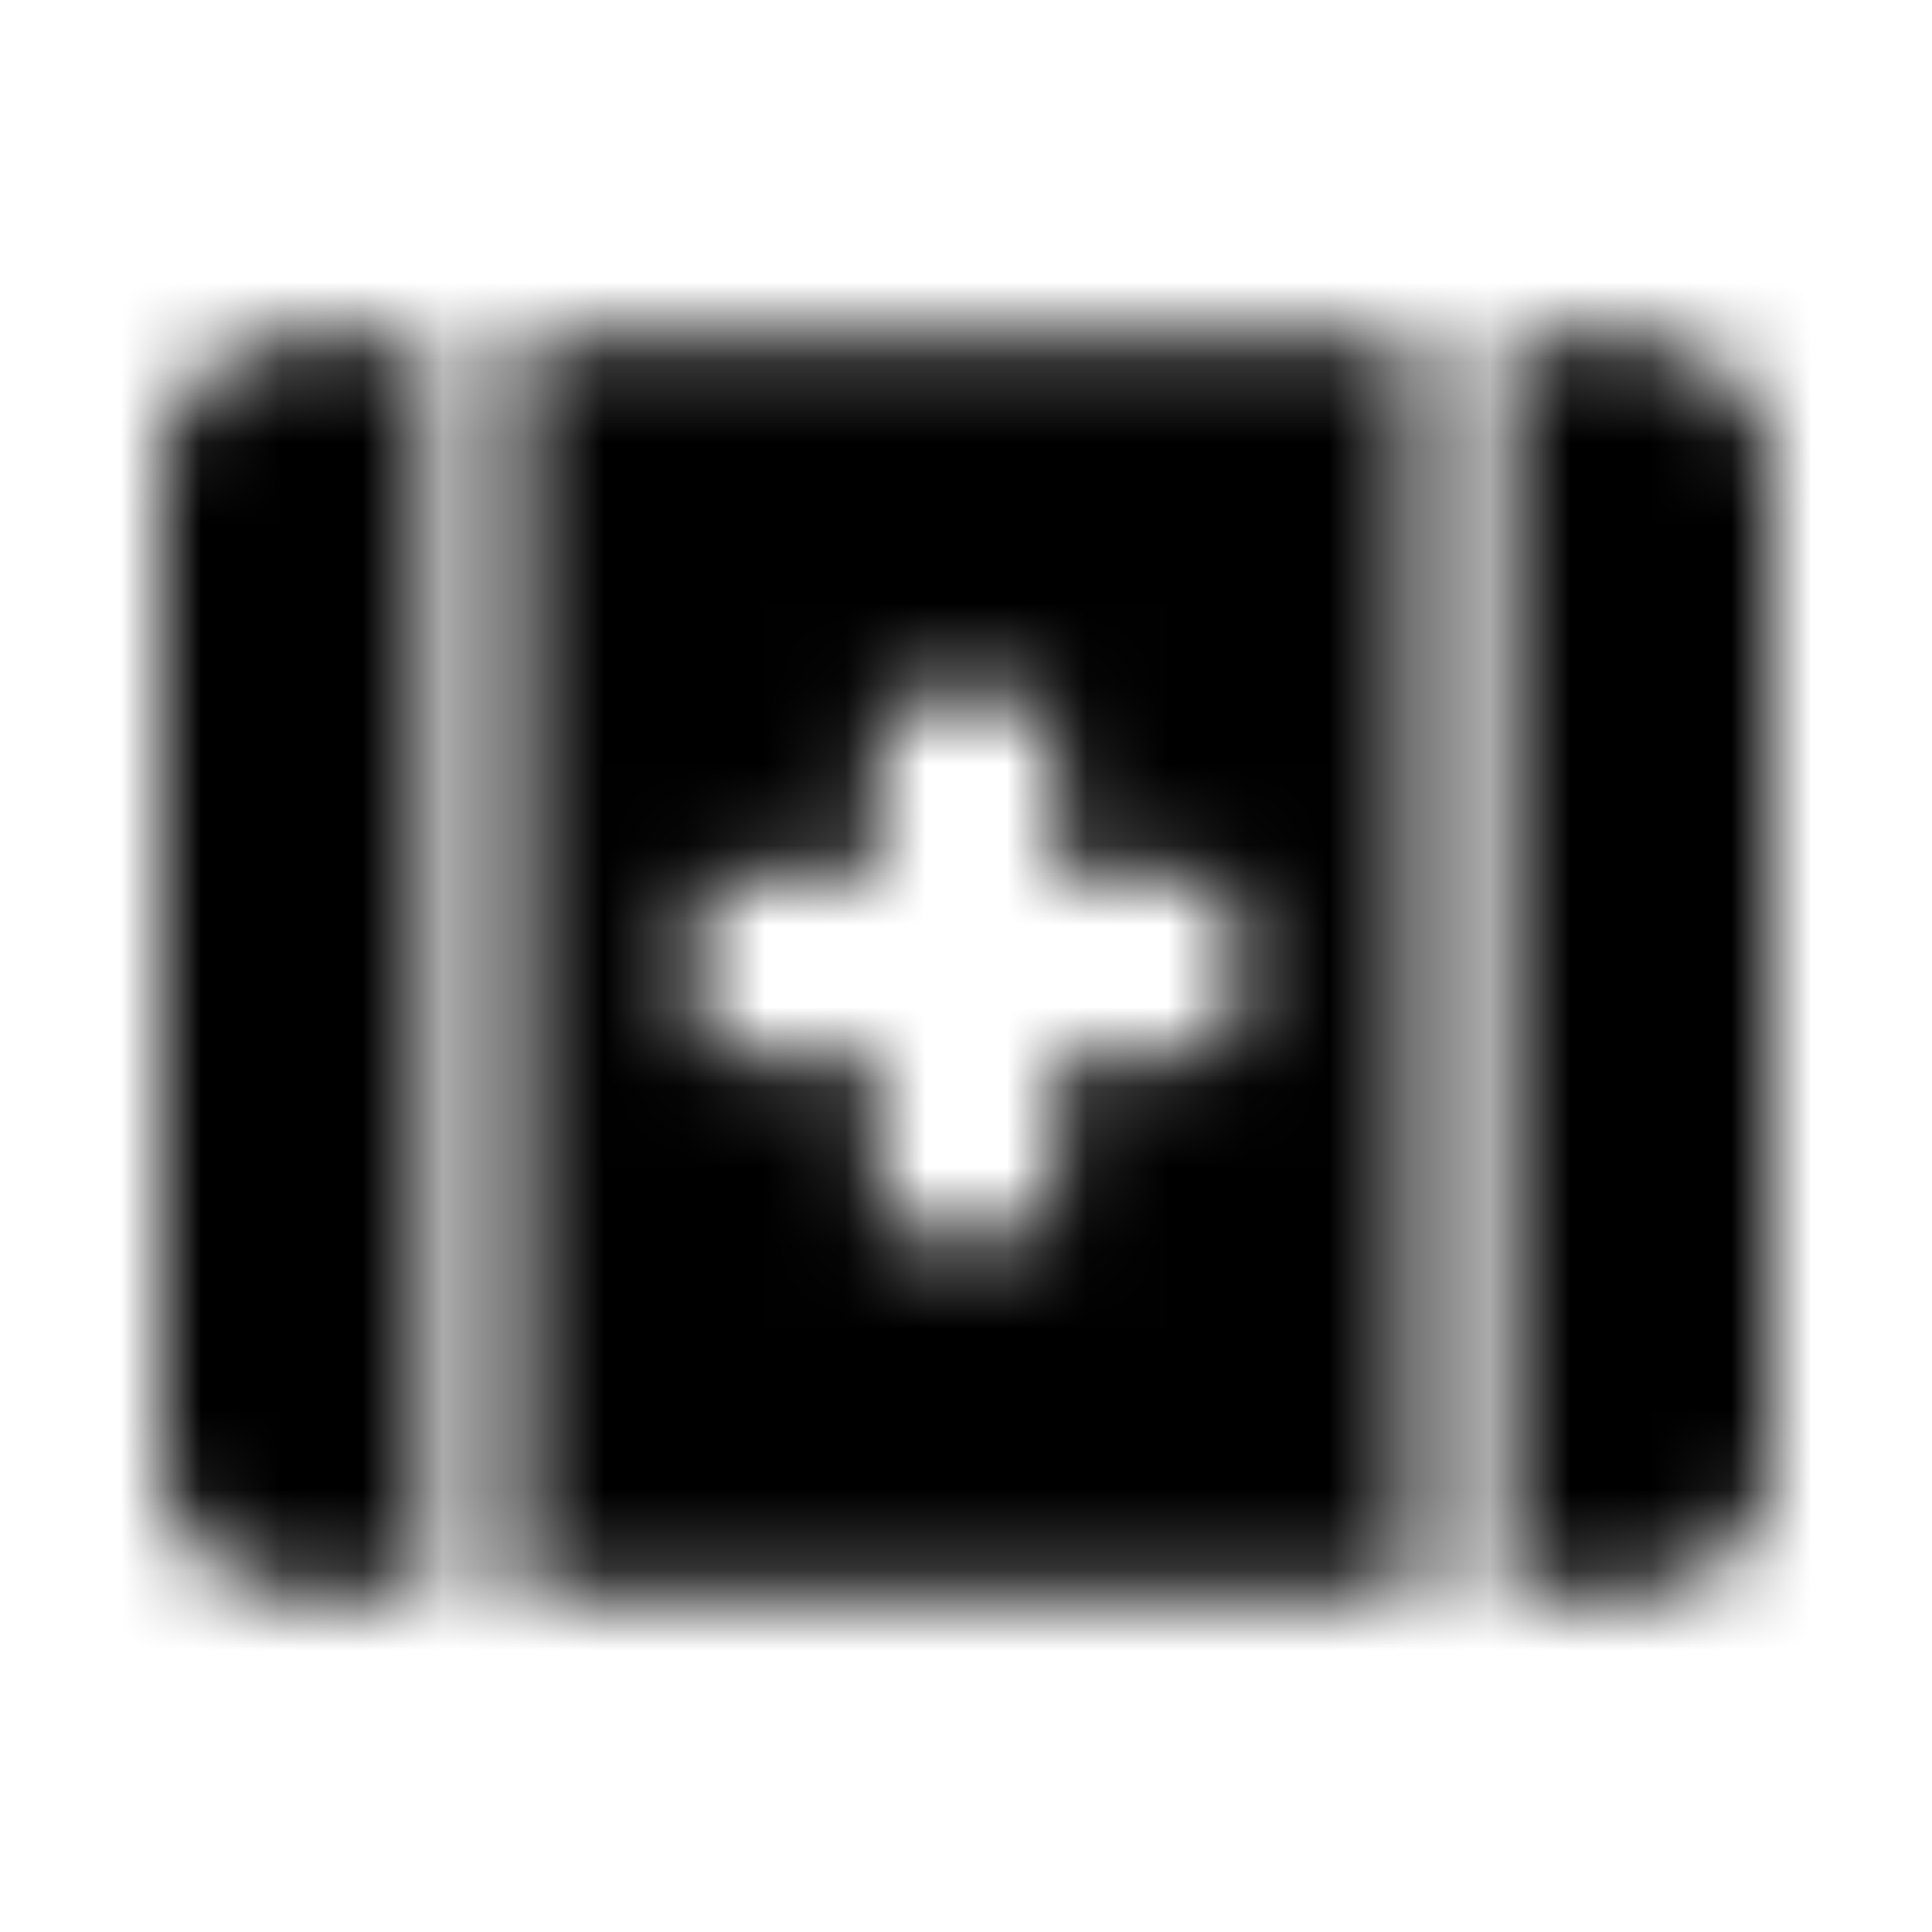<?xml version="1.0" encoding="UTF-8"?>
<svg width="24px" height="24px" viewBox="0 0 24 24" version="1.1" xmlns="http://www.w3.org/2000/svg" xmlns:xlink="http://www.w3.org/1999/xlink">
    <!-- Generator: Sketch 52.5 (67469) - http://www.bohemiancoding.com/sketch -->
    <title>first-aid</title>
    <desc>Created with Sketch.</desc>
    <defs>
        <path d="M2,5.889 L2,18.111 C2,19.031 2.747,19.778 3.667,19.778 L5.333,19.778 L5.333,4.222 L3.667,4.222 C2.747,4.222 2,4.969 2,5.889 Z M6.444,19.778 L17.556,19.778 L17.556,4.222 L6.444,4.222 L6.444,19.778 Z M8.667,11.167 C8.667,11.014 8.792,10.889 8.944,10.889 L10.889,10.889 L10.889,8.944 C10.889,8.792 11.014,8.667 11.167,8.667 L12.833,8.667 C12.986,8.667 13.111,8.792 13.111,8.944 L13.111,10.889 L15.056,10.889 C15.208,10.889 15.333,11.014 15.333,11.167 L15.333,12.833 C15.333,12.986 15.208,13.111 15.056,13.111 L13.111,13.111 L13.111,15.056 C13.111,15.208 12.986,15.333 12.833,15.333 L11.167,15.333 C11.014,15.333 10.889,15.208 10.889,15.056 L10.889,13.111 L8.944,13.111 C8.792,13.111 8.667,12.986 8.667,12.833 L8.667,11.167 Z M20.333,4.222 L18.667,4.222 L18.667,19.778 L20.333,19.778 C21.253,19.778 22,19.031 22,18.111 L22,5.889 C22,4.969 21.253,4.222 20.333,4.222 Z" id="path-1"></path>
    </defs>
    <g id="first-aid" stroke="none" stroke-width="1" fill="none" fill-rule="evenodd">
        <mask id="mask-2" fill="white">
            <use xlink:href="#path-1"></use>
        </mask>
        <g fill-rule="nonzero"></g>
        <g id="🎨-color" mask="url(#mask-2)" fill="#000000">
            <rect id="🎨-Color" x="0" y="0" width="24" height="24"></rect>
        </g>
    </g>
</svg>